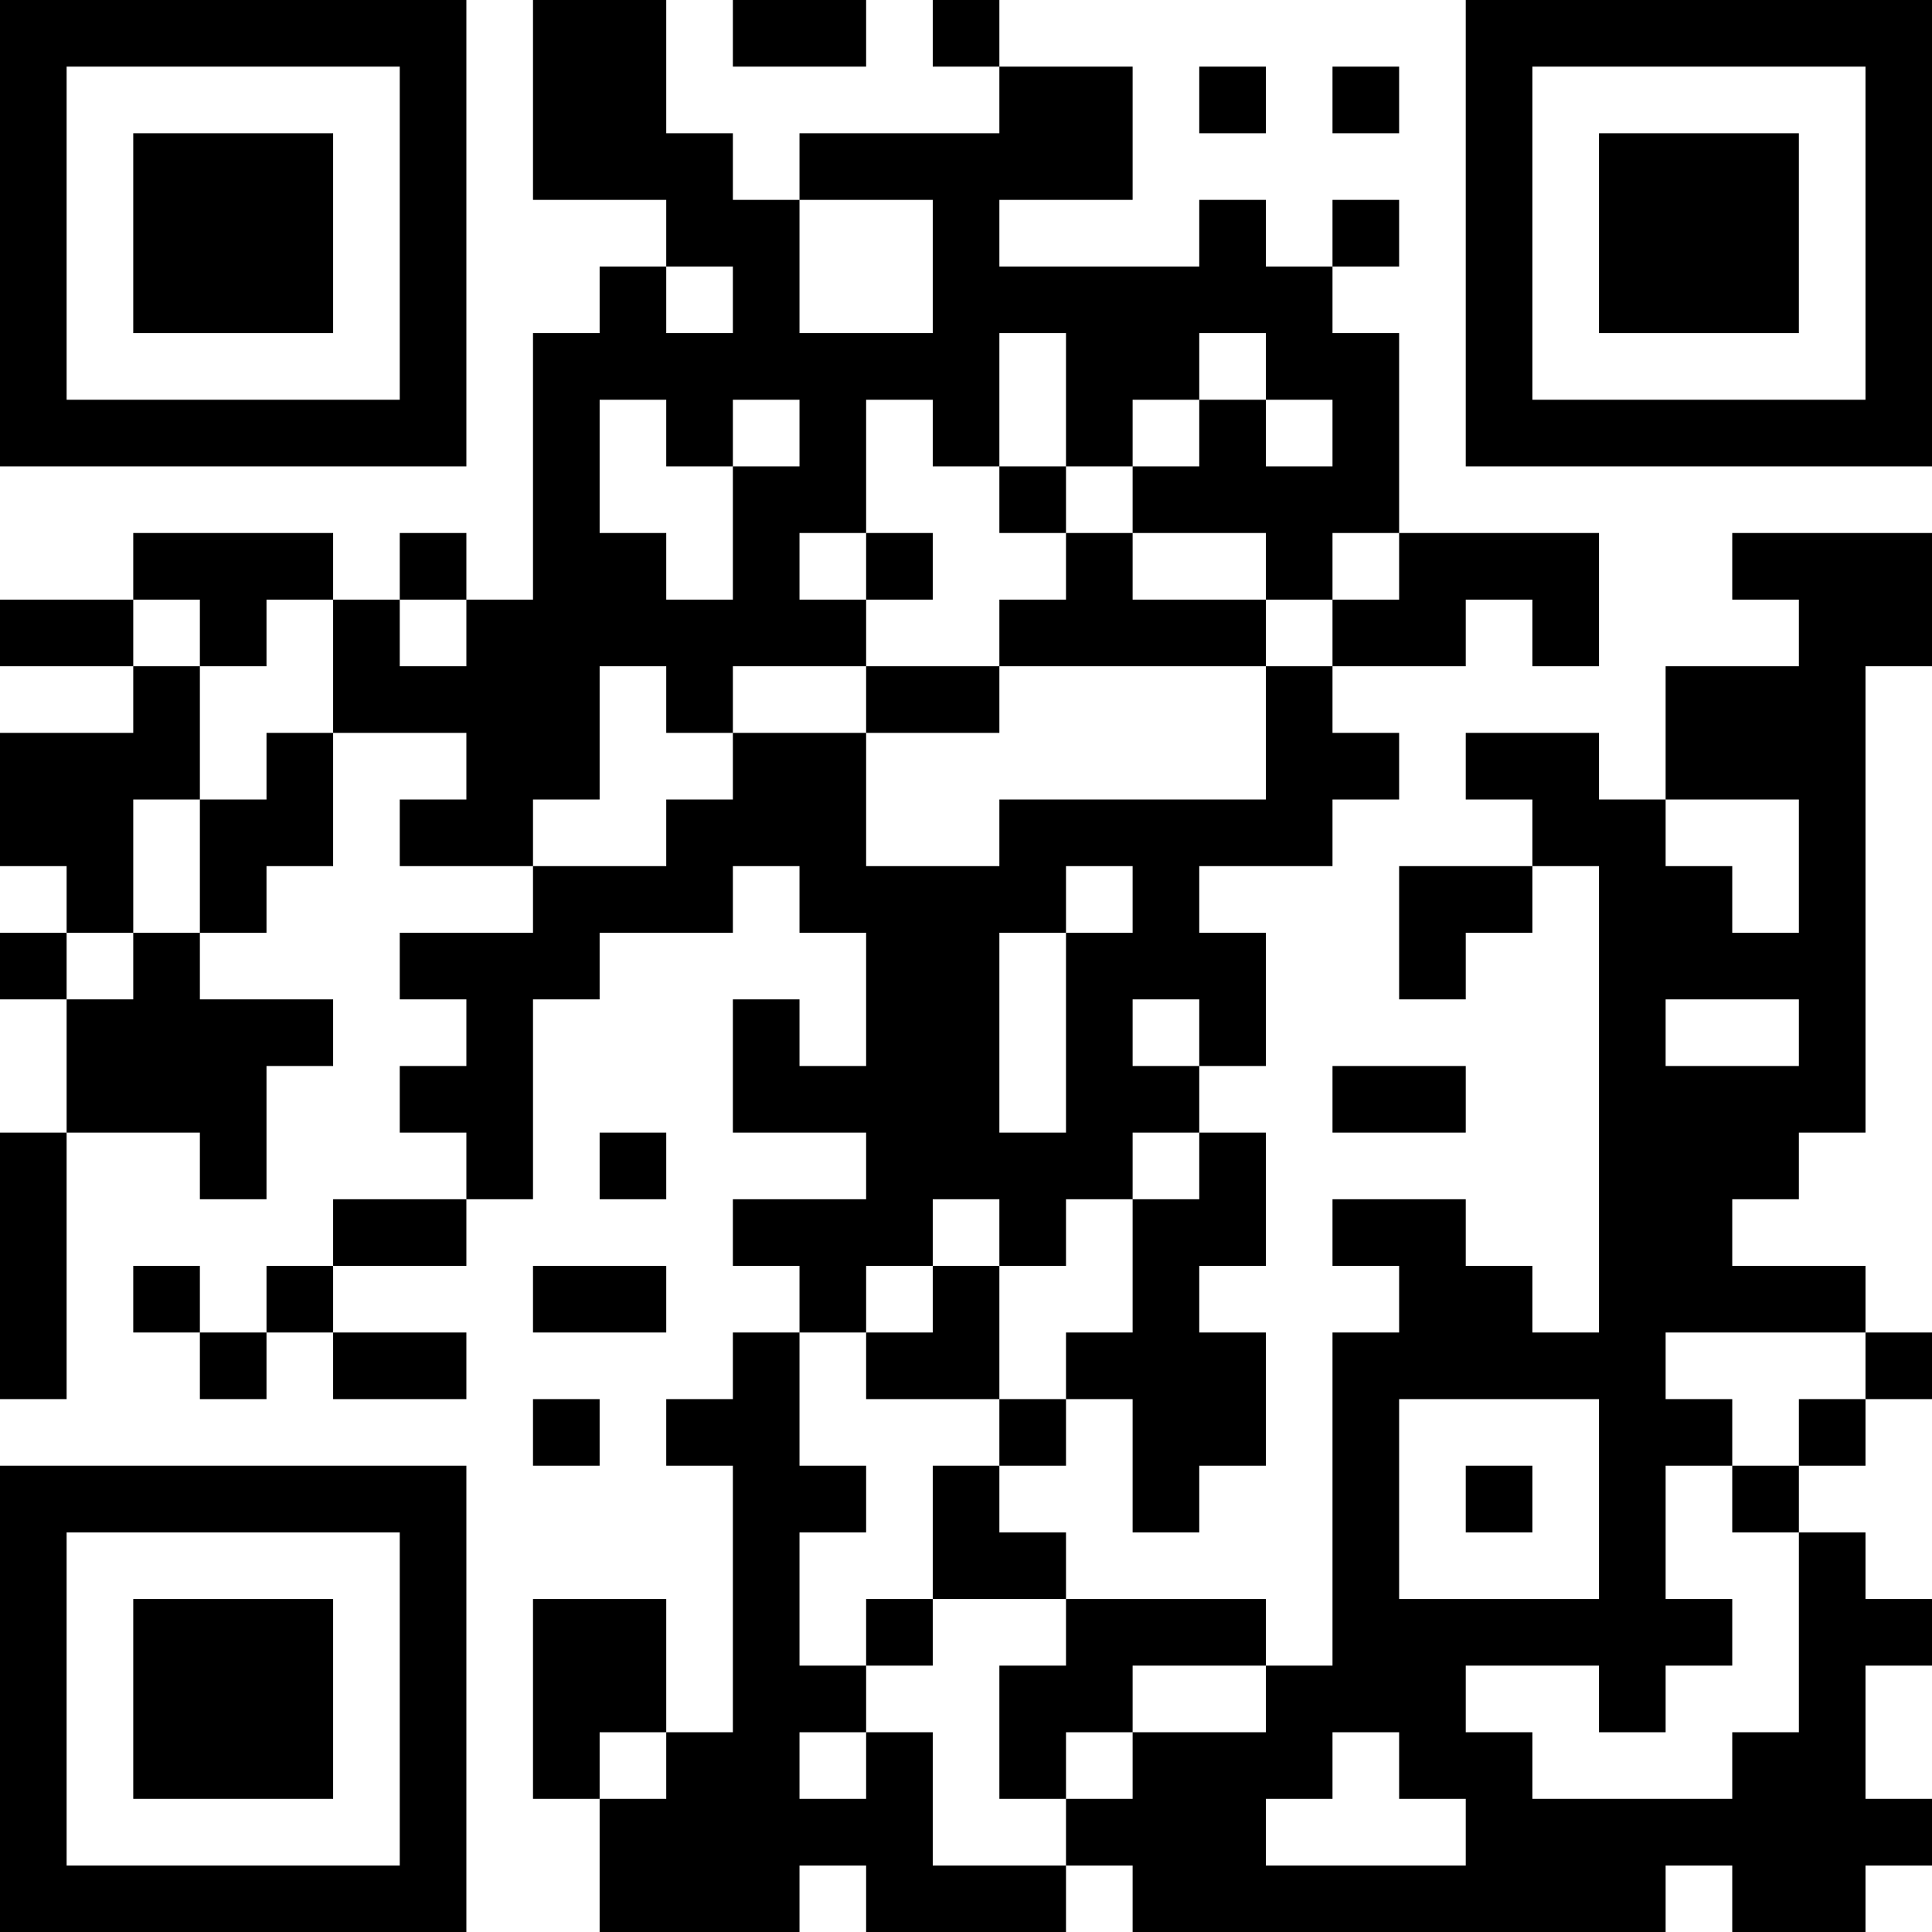 <?xml version="1.0" encoding="UTF-8"?>
<svg xmlns="http://www.w3.org/2000/svg" version="1.1" width="200" height="200" viewBox="0 0 200 200"><rect x="0" y="0" width="200" height="200" fill="#ffffff"/><g transform="scale(6.897)"><g transform="translate(0,0)"><path fill-rule="evenodd" d="M8 0L8 3L10 3L10 4L9 4L9 5L8 5L8 9L7 9L7 8L6 8L6 9L5 9L5 8L2 8L2 9L0 9L0 10L2 10L2 11L0 11L0 13L1 13L1 14L0 14L0 15L1 15L1 17L0 17L0 21L1 21L1 17L3 17L3 18L4 18L4 16L5 16L5 15L3 15L3 14L4 14L4 13L5 13L5 11L7 11L7 12L6 12L6 13L8 13L8 14L6 14L6 15L7 15L7 16L6 16L6 17L7 17L7 18L5 18L5 19L4 19L4 20L3 20L3 19L2 19L2 20L3 20L3 21L4 21L4 20L5 20L5 21L7 21L7 20L5 20L5 19L7 19L7 18L8 18L8 15L9 15L9 14L11 14L11 13L12 13L12 14L13 14L13 16L12 16L12 15L11 15L11 17L13 17L13 18L11 18L11 19L12 19L12 20L11 20L11 21L10 21L10 22L11 22L11 26L10 26L10 24L8 24L8 27L9 27L9 29L12 29L12 28L13 28L13 29L16 29L16 28L17 28L17 29L25 29L25 28L26 28L26 29L28 29L28 28L29 28L29 27L28 27L28 25L29 25L29 24L28 24L28 23L27 23L27 22L28 22L28 21L29 21L29 20L28 20L28 19L26 19L26 18L27 18L27 17L28 17L28 10L29 10L29 8L26 8L26 9L27 9L27 10L25 10L25 12L24 12L24 11L22 11L22 12L23 12L23 13L21 13L21 15L22 15L22 14L23 14L23 13L24 13L24 20L23 20L23 19L22 19L22 18L20 18L20 19L21 19L21 20L20 20L20 25L19 25L19 24L16 24L16 23L15 23L15 22L16 22L16 21L17 21L17 23L18 23L18 22L19 22L19 20L18 20L18 19L19 19L19 17L18 17L18 16L19 16L19 14L18 14L18 13L20 13L20 12L21 12L21 11L20 11L20 10L22 10L22 9L23 9L23 10L24 10L24 8L21 8L21 5L20 5L20 4L21 4L21 3L20 3L20 4L19 4L19 3L18 3L18 4L15 4L15 3L17 3L17 1L15 1L15 0L14 0L14 1L15 1L15 2L12 2L12 3L11 3L11 2L10 2L10 0ZM11 0L11 1L13 1L13 0ZM18 1L18 2L19 2L19 1ZM20 1L20 2L21 2L21 1ZM12 3L12 5L14 5L14 3ZM10 4L10 5L11 5L11 4ZM15 5L15 7L14 7L14 6L13 6L13 8L12 8L12 9L13 9L13 10L11 10L11 11L10 11L10 10L9 10L9 12L8 12L8 13L10 13L10 12L11 12L11 11L13 11L13 13L15 13L15 12L19 12L19 10L20 10L20 9L21 9L21 8L20 8L20 9L19 9L19 8L17 8L17 7L18 7L18 6L19 6L19 7L20 7L20 6L19 6L19 5L18 5L18 6L17 6L17 7L16 7L16 5ZM9 6L9 8L10 8L10 9L11 9L11 7L12 7L12 6L11 6L11 7L10 7L10 6ZM15 7L15 8L16 8L16 9L15 9L15 10L13 10L13 11L15 11L15 10L19 10L19 9L17 9L17 8L16 8L16 7ZM13 8L13 9L14 9L14 8ZM2 9L2 10L3 10L3 12L2 12L2 14L1 14L1 15L2 15L2 14L3 14L3 12L4 12L4 11L5 11L5 9L4 9L4 10L3 10L3 9ZM6 9L6 10L7 10L7 9ZM25 12L25 13L26 13L26 14L27 14L27 12ZM16 13L16 14L15 14L15 17L16 17L16 14L17 14L17 13ZM17 15L17 16L18 16L18 15ZM25 15L25 16L27 16L27 15ZM20 16L20 17L22 17L22 16ZM9 17L9 18L10 18L10 17ZM17 17L17 18L16 18L16 19L15 19L15 18L14 18L14 19L13 19L13 20L12 20L12 22L13 22L13 23L12 23L12 25L13 25L13 26L12 26L12 27L13 27L13 26L14 26L14 28L16 28L16 27L17 27L17 26L19 26L19 25L17 25L17 26L16 26L16 27L15 27L15 25L16 25L16 24L14 24L14 22L15 22L15 21L16 21L16 20L17 20L17 18L18 18L18 17ZM8 19L8 20L10 20L10 19ZM14 19L14 20L13 20L13 21L15 21L15 19ZM25 20L25 21L26 21L26 22L25 22L25 24L26 24L26 25L25 25L25 26L24 26L24 25L22 25L22 26L23 26L23 27L26 27L26 26L27 26L27 23L26 23L26 22L27 22L27 21L28 21L28 20ZM8 21L8 22L9 22L9 21ZM21 21L21 24L24 24L24 21ZM22 22L22 23L23 23L23 22ZM13 24L13 25L14 25L14 24ZM9 26L9 27L10 27L10 26ZM20 26L20 27L19 27L19 28L22 28L22 27L21 27L21 26ZM0 0L0 7L7 7L7 0ZM1 1L1 6L6 6L6 1ZM2 2L2 5L5 5L5 2ZM22 0L22 7L29 7L29 0ZM23 1L23 6L28 6L28 1ZM24 2L24 5L27 5L27 2ZM0 22L0 29L7 29L7 22ZM1 23L1 28L6 28L6 23ZM2 24L2 27L5 27L5 24Z" fill="#000000"/></g></g></svg>
